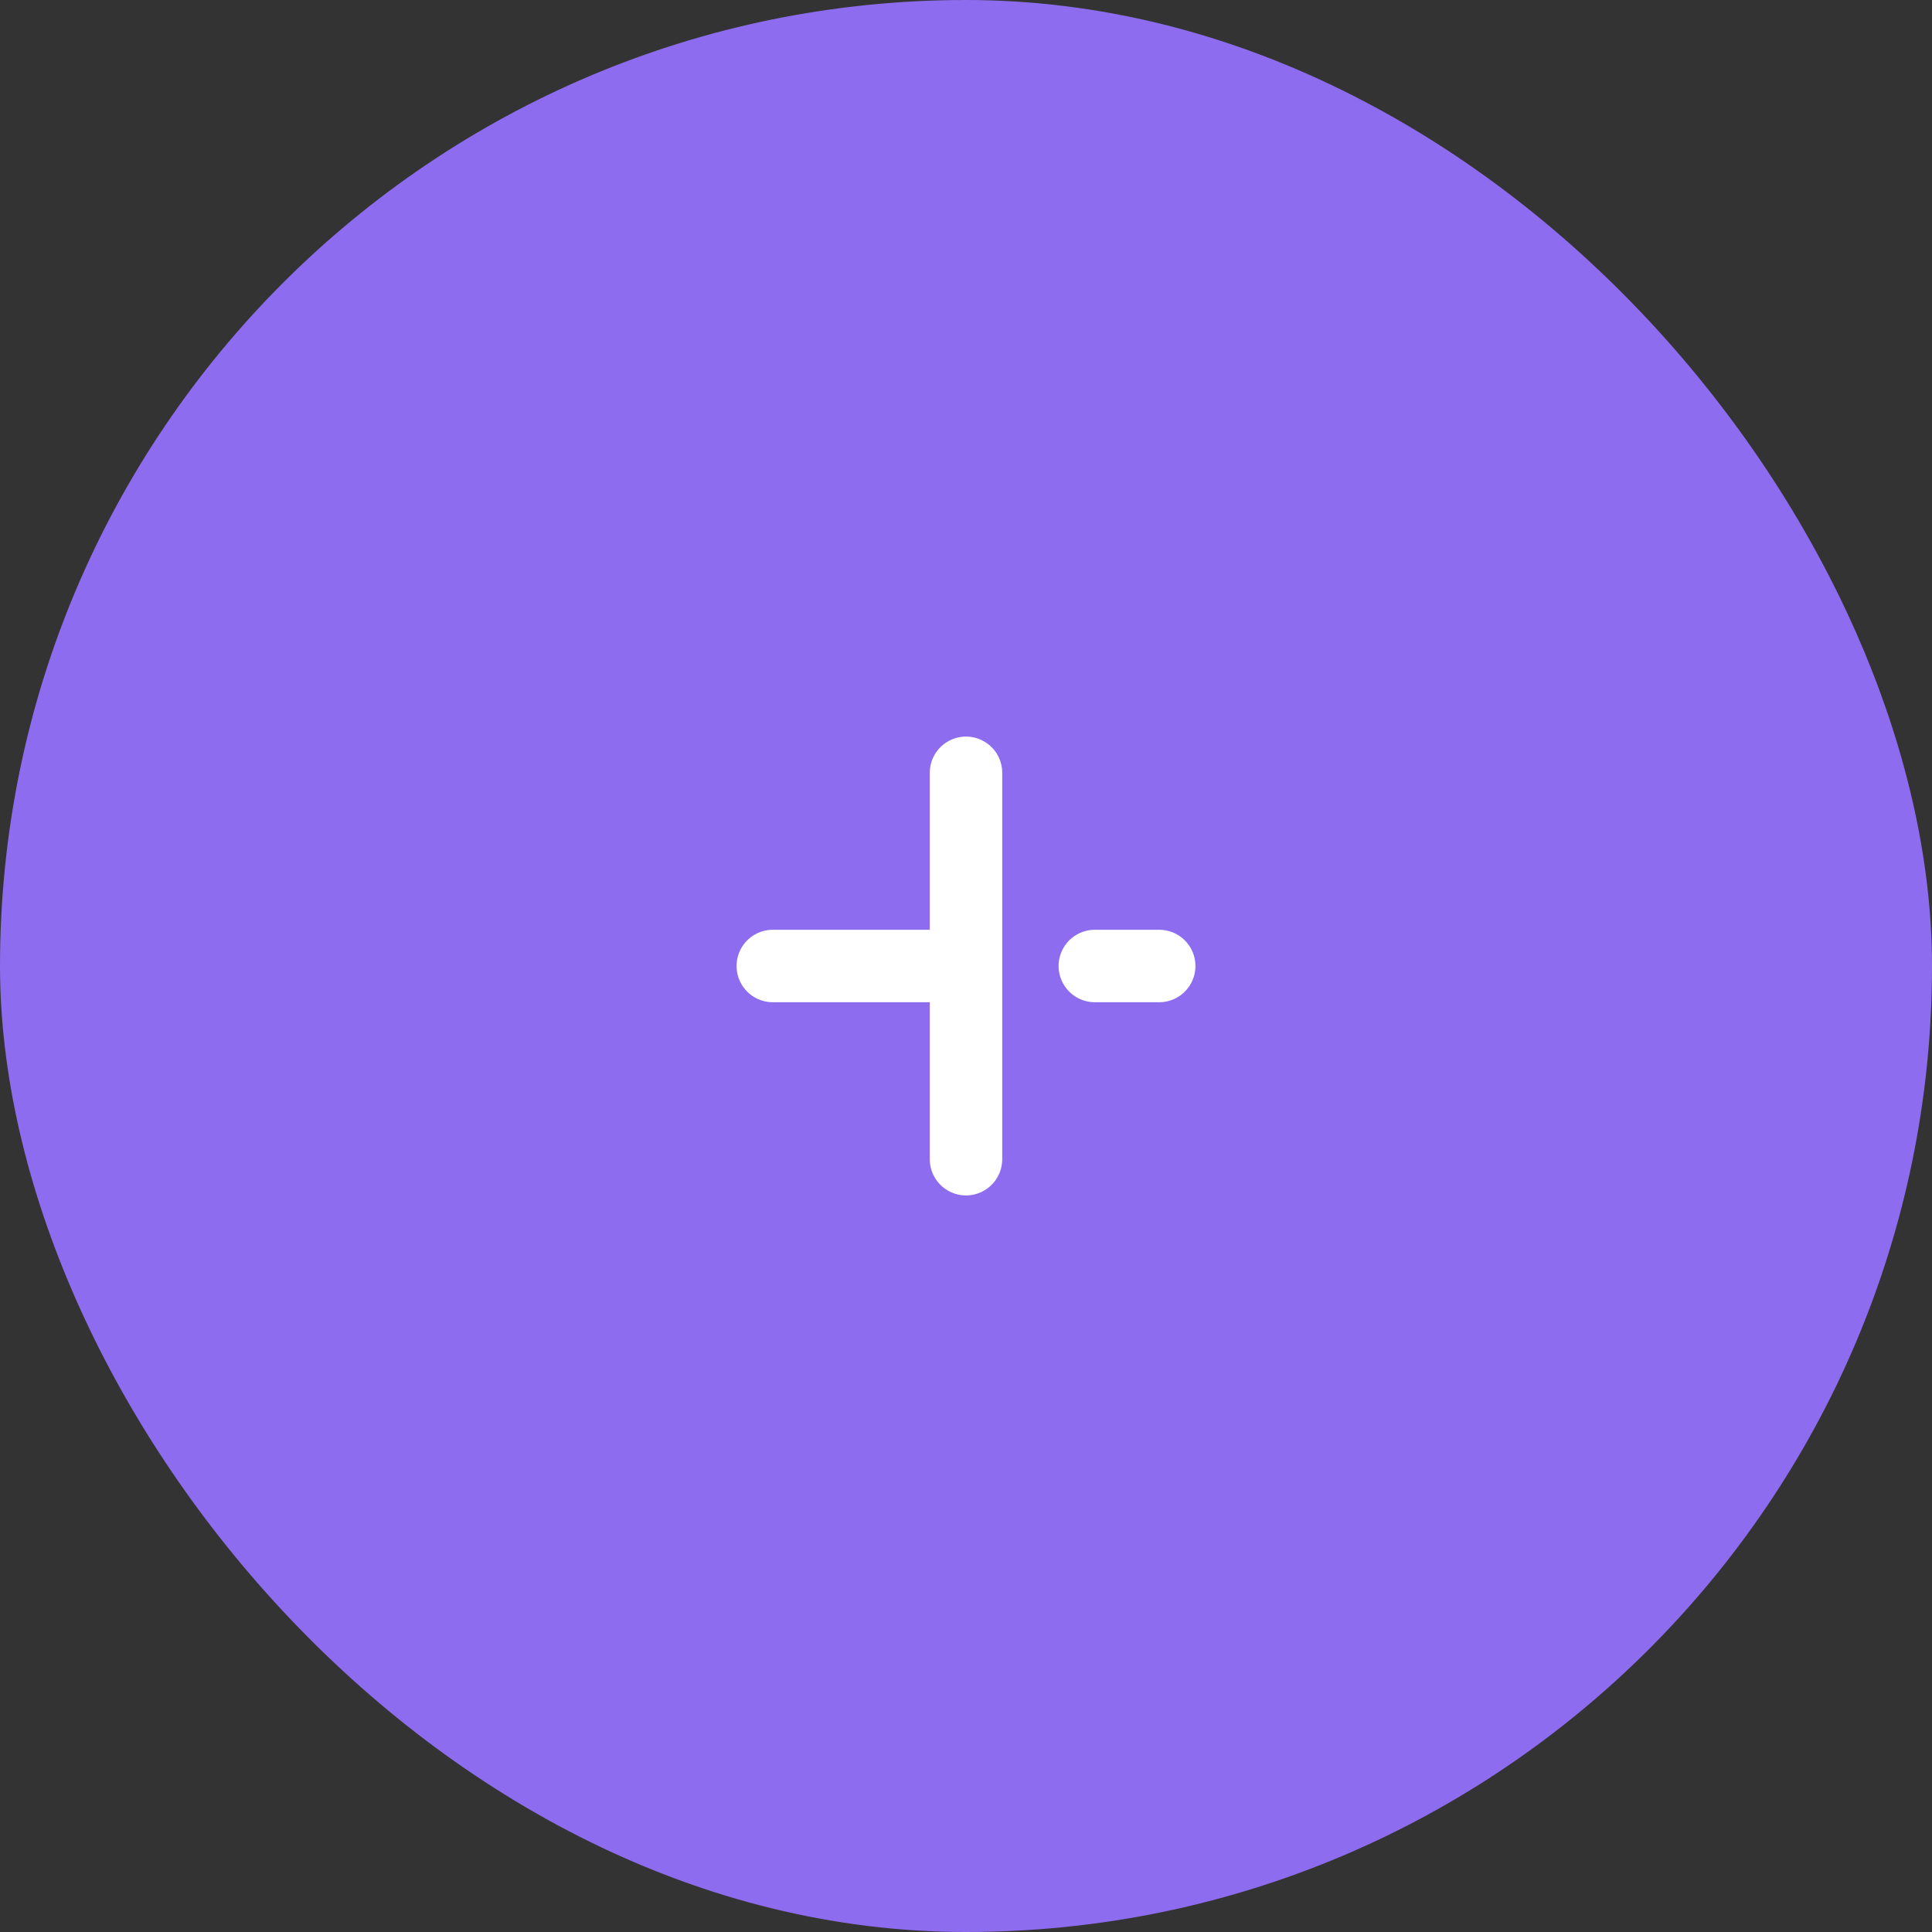 <svg width="40" height="40" viewBox="0 0 40 40" fill="none" xmlns="http://www.w3.org/2000/svg">
<rect x="0" y="0" width="40" height="40" fill="#333333" stroke="none"/>
<rect width="40" height="40" rx="20" fill="#8E6CEF"/>
<path d="M20 24V16M22.667 20H24M16 20H19.773" stroke="white" stroke-width="1.5" stroke-linecap="round" stroke-linejoin="round"/>
</svg>
